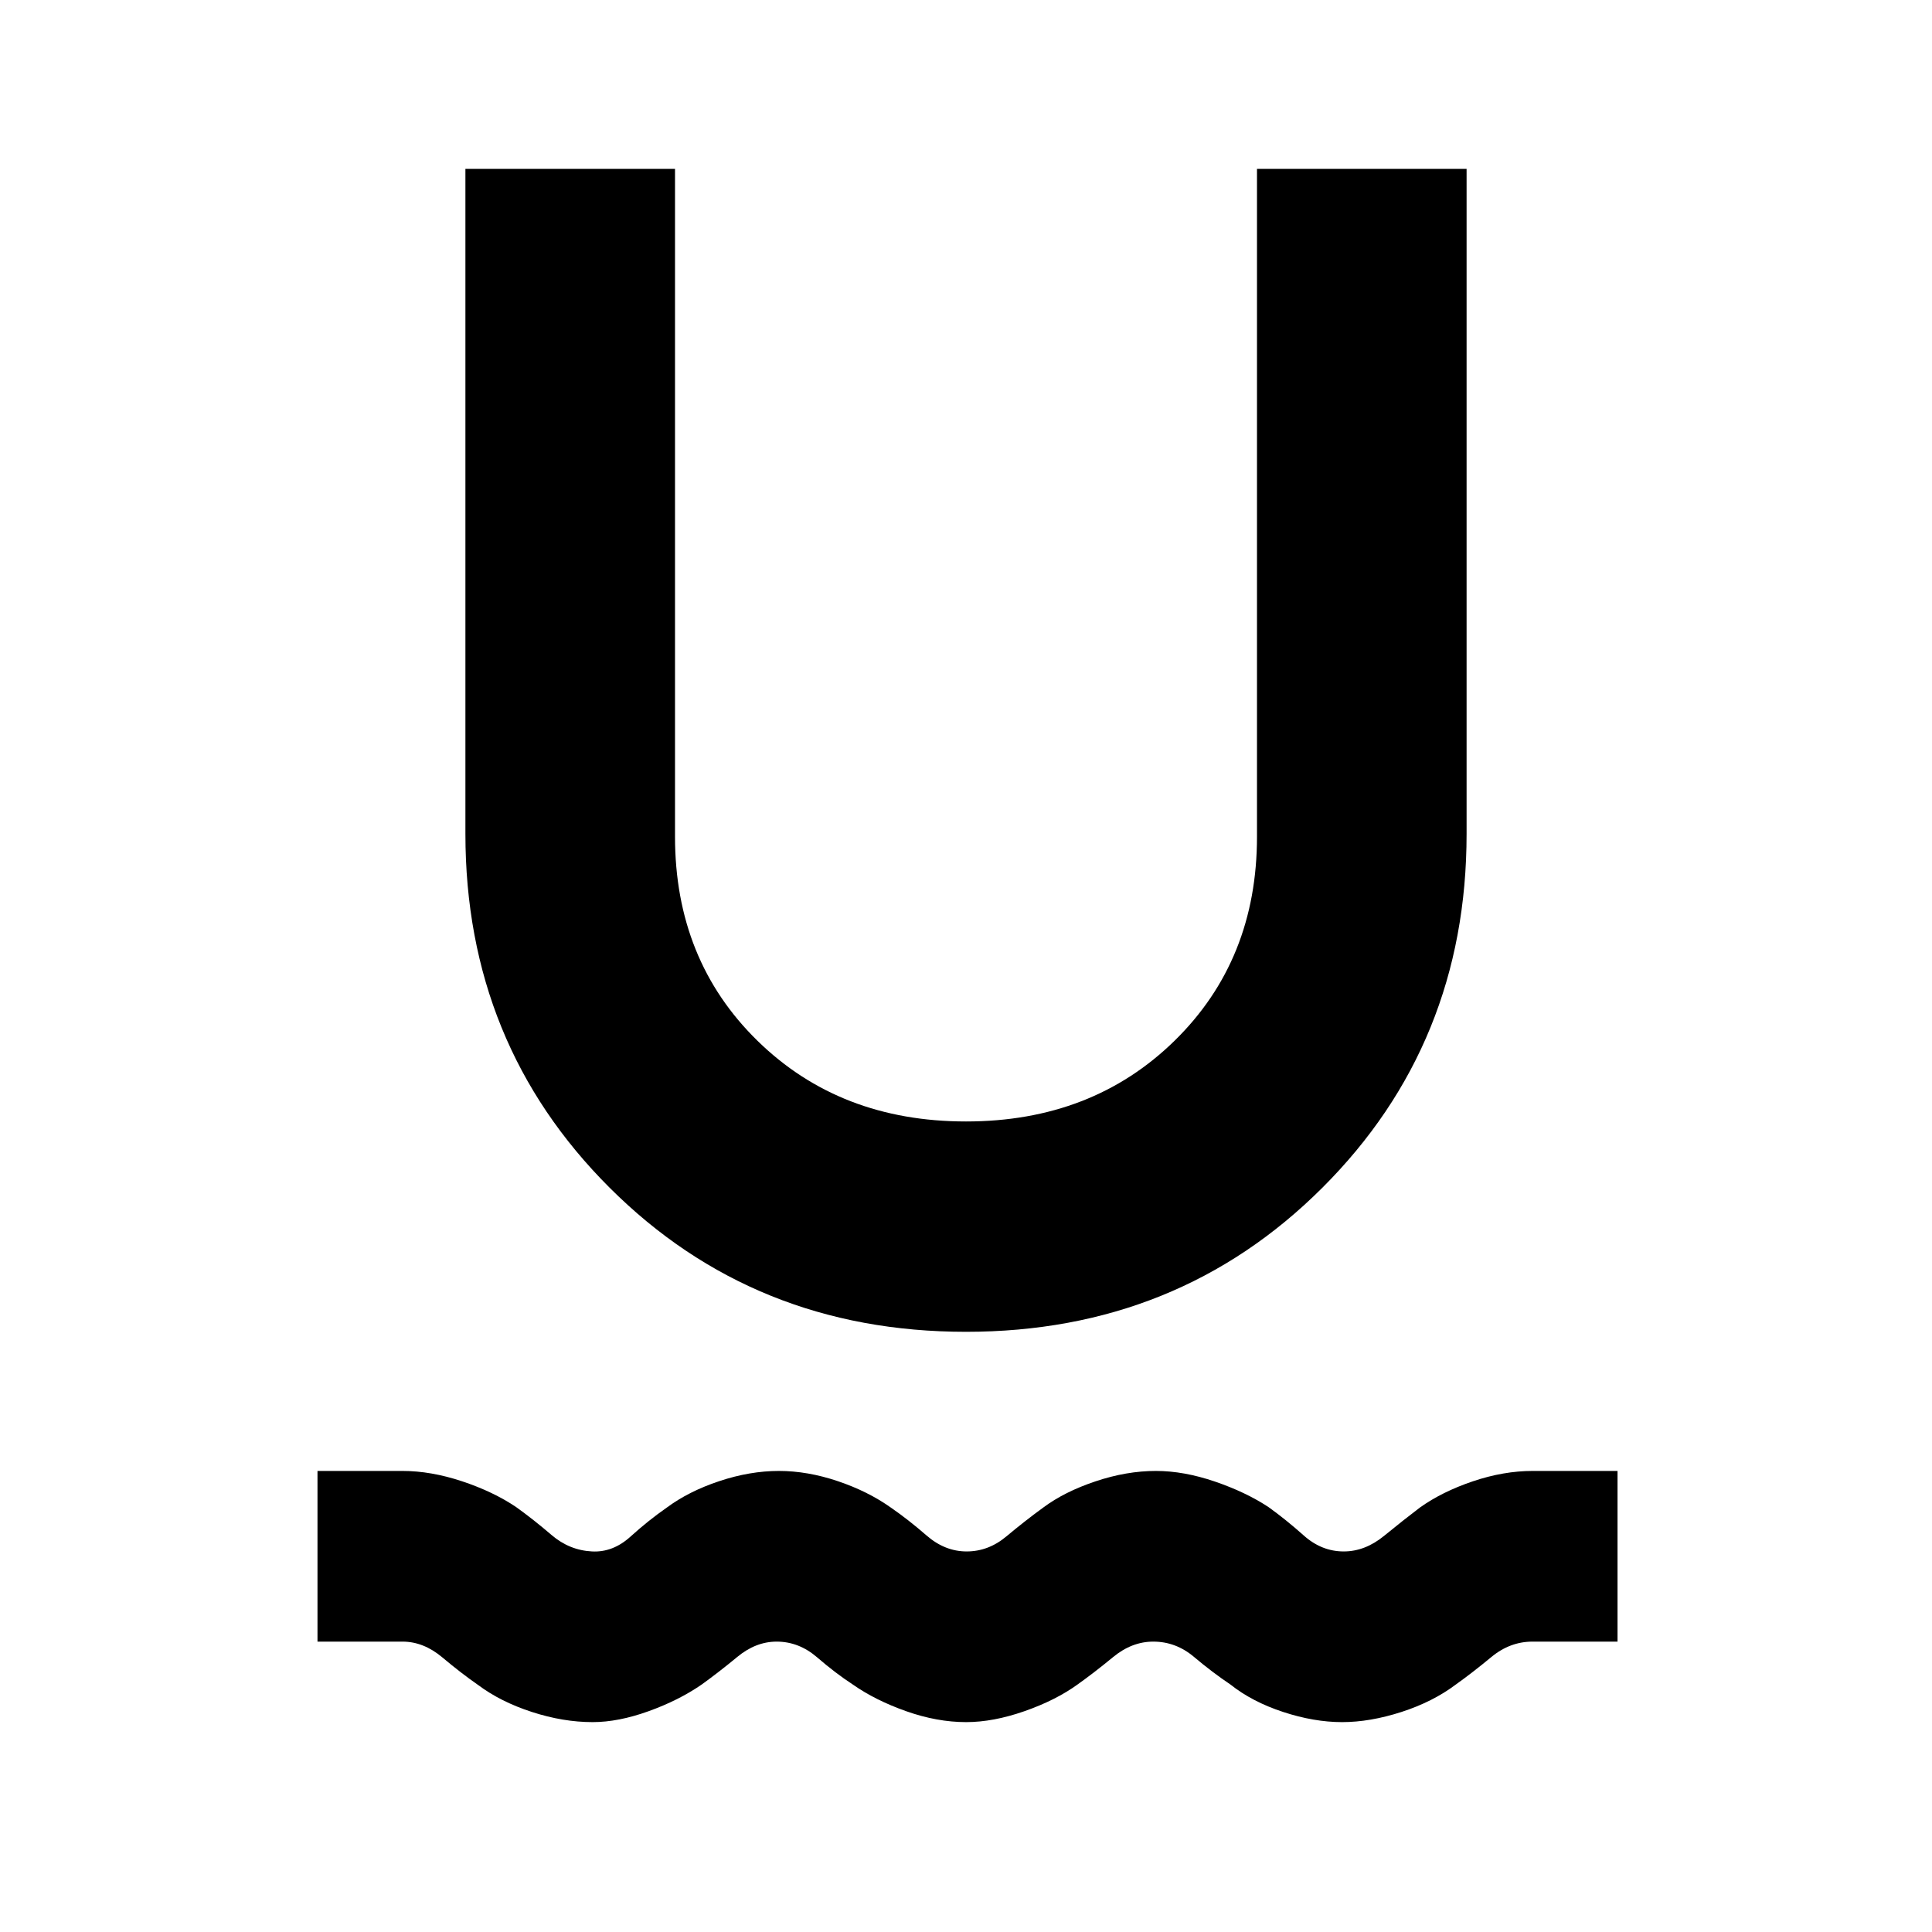 <svg xmlns="http://www.w3.org/2000/svg" height="40" viewBox="0 -960 960 960" width="40"><path d="M294.47-104.29q-14.66 0-30.2-5.05t-26.7-13.4q-8.47-5.88-17.79-13.72-9.32-7.83-19.78-7.83h-42.24v-84.81H200q14.12 0 29.63 5.15 15.5 5.16 26.83 12.8 8.67 6.22 17.56 13.85 8.89 7.63 20.14 8.2 10.38.56 19.13-7.37 8.75-7.94 17.95-14.36 10.99-8.16 26.2-13.21 15.22-5.06 29.6-5.06 14.19 0 29.21 5.06 15.02 5.05 26.5 13.21 8.55 5.9 17.66 13.81 9.11 7.92 19.93 7.92 10.83 0 19.76-7.5 8.94-7.5 18.31-14.33 10.51-7.84 25.94-13 15.43-5.17 30-5.17 13.84 0 29.26 5.25 15.41 5.26 26.69 12.7 8.66 6.22 17.54 14.13 8.88 7.92 19.86 7.92 10.59 0 20.06-7.75 9.47-7.75 17.81-14.08 11.03-7.86 26.3-13.02 15.27-5.15 29.69-5.15h42.18v84.81H761.5q-11.22 0-20.5 7.69t-17.62 13.64q-11.38 8.57-26.99 13.62-15.61 5.05-29.52 5.05-13.93 0-29.3-5.05-15.38-5.05-26.16-13.62-9.11-6.12-18.11-13.72-9.01-7.61-20.24-7.61-10.65 0-19.98 7.69t-17.69 13.64q-10.87 7.84-26.37 13.25-15.5 5.42-28.95 5.42-14.47 0-29.79-5.42-15.32-5.41-26.51-13.25-8.67-5.66-17.73-13.5-9.06-7.83-20.13-7.83-10.36 0-19.56 7.61-9.2 7.6-17.7 13.72-11.35 7.84-26.37 13.25-15.03 5.42-27.81 5.42ZM480-298.23q-105.33 0-177.04-71.56-71.7-71.56-71.7-175.85v-330.45h104.15v331.79q0 61.33 40.96 101.44T480-402.75q62.67 0 103.63-40.11 40.96-40.11 40.96-101.44v-331.79h104.15v330.45q0 104.29-71.7 175.85-71.71 71.56-177.04 71.56Z"/></svg>
